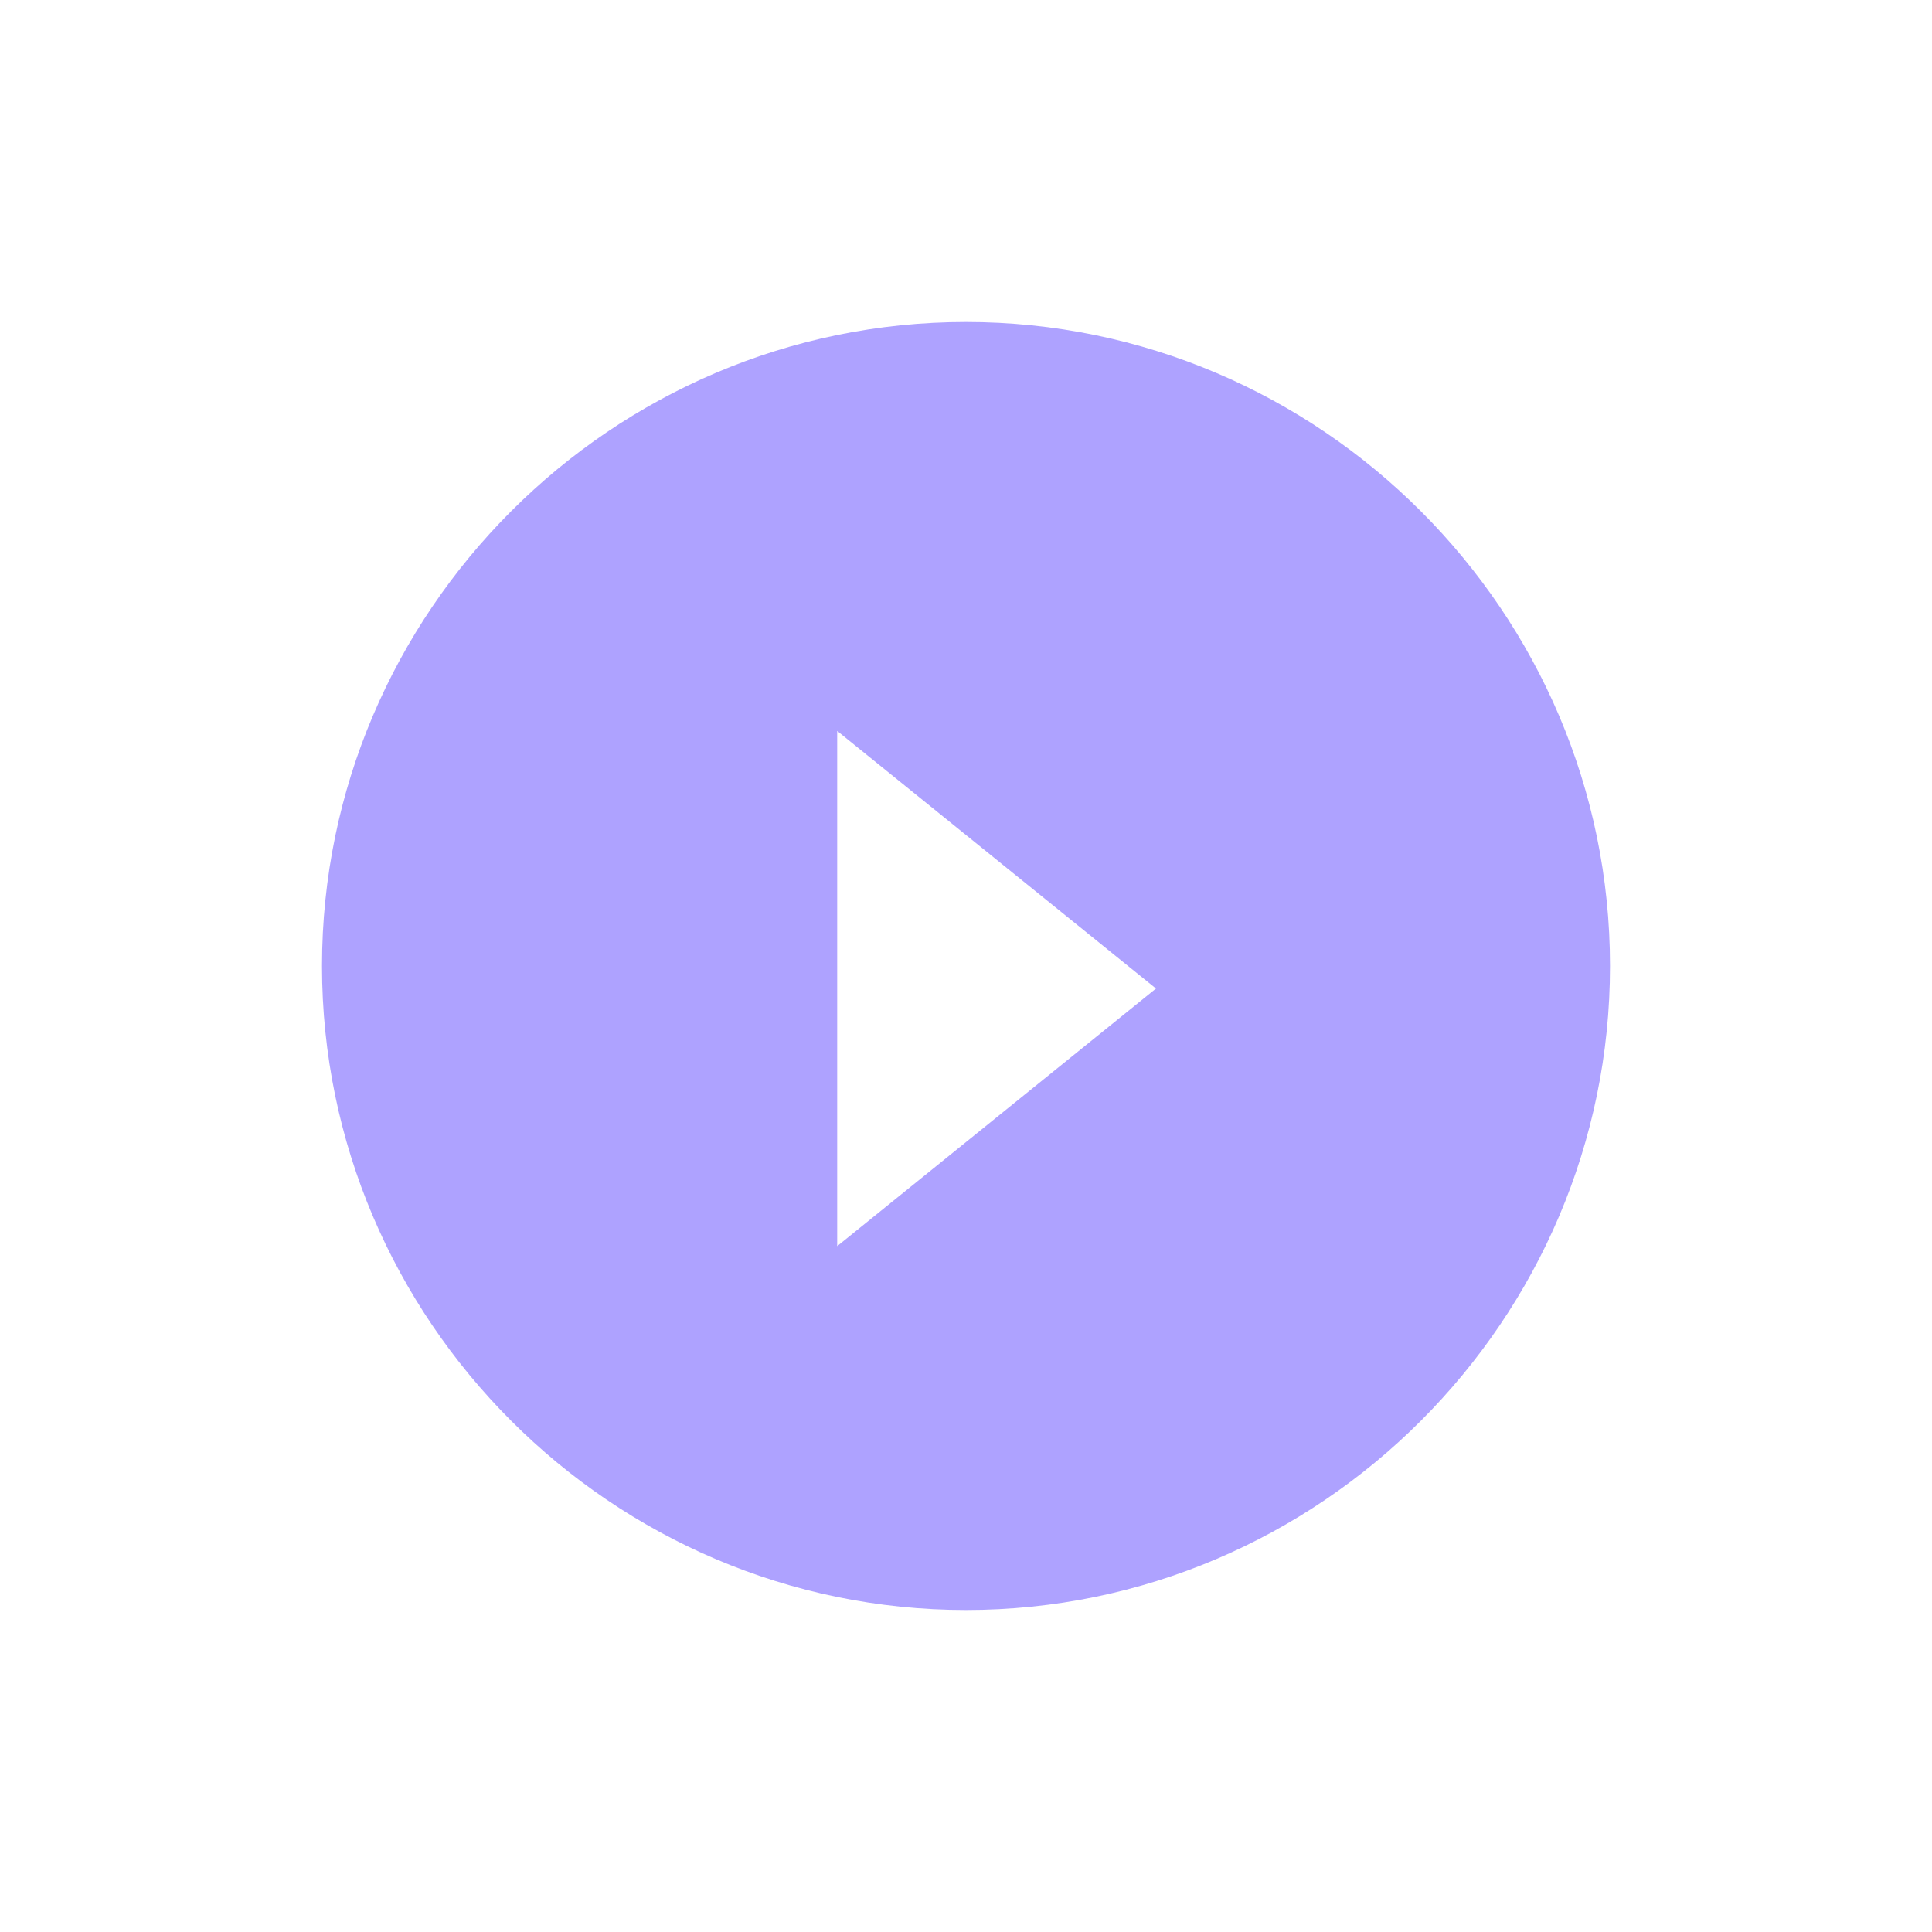 <?xml version="1.0" encoding="utf-8"?>
<!-- Generator: Adobe Illustrator 25.0.0, SVG Export Plug-In . SVG Version: 6.00 Build 0)  -->
<svg version="1.1" id="Camada_1" xmlns="http://www.w3.org/2000/svg" xmlns:xlink="http://www.w3.org/1999/xlink" x="0px" y="0px"
	 viewBox="0 0 60 60" style="enable-background:new 0 0 60 60;" xml:space="preserve">
<style type="text/css">
	.st0{opacity:0.7;fill:#8C7BFF;}
</style>
<path class="st0" d="M10,30c0,11,9,20,20,20s20-9,20-20s-9-20-20-20S10,19,10,30z M26,22.7l9.9,8l-9.9,8C26,38.7,26,22.7,26,22.7z"
	/>
</svg>
